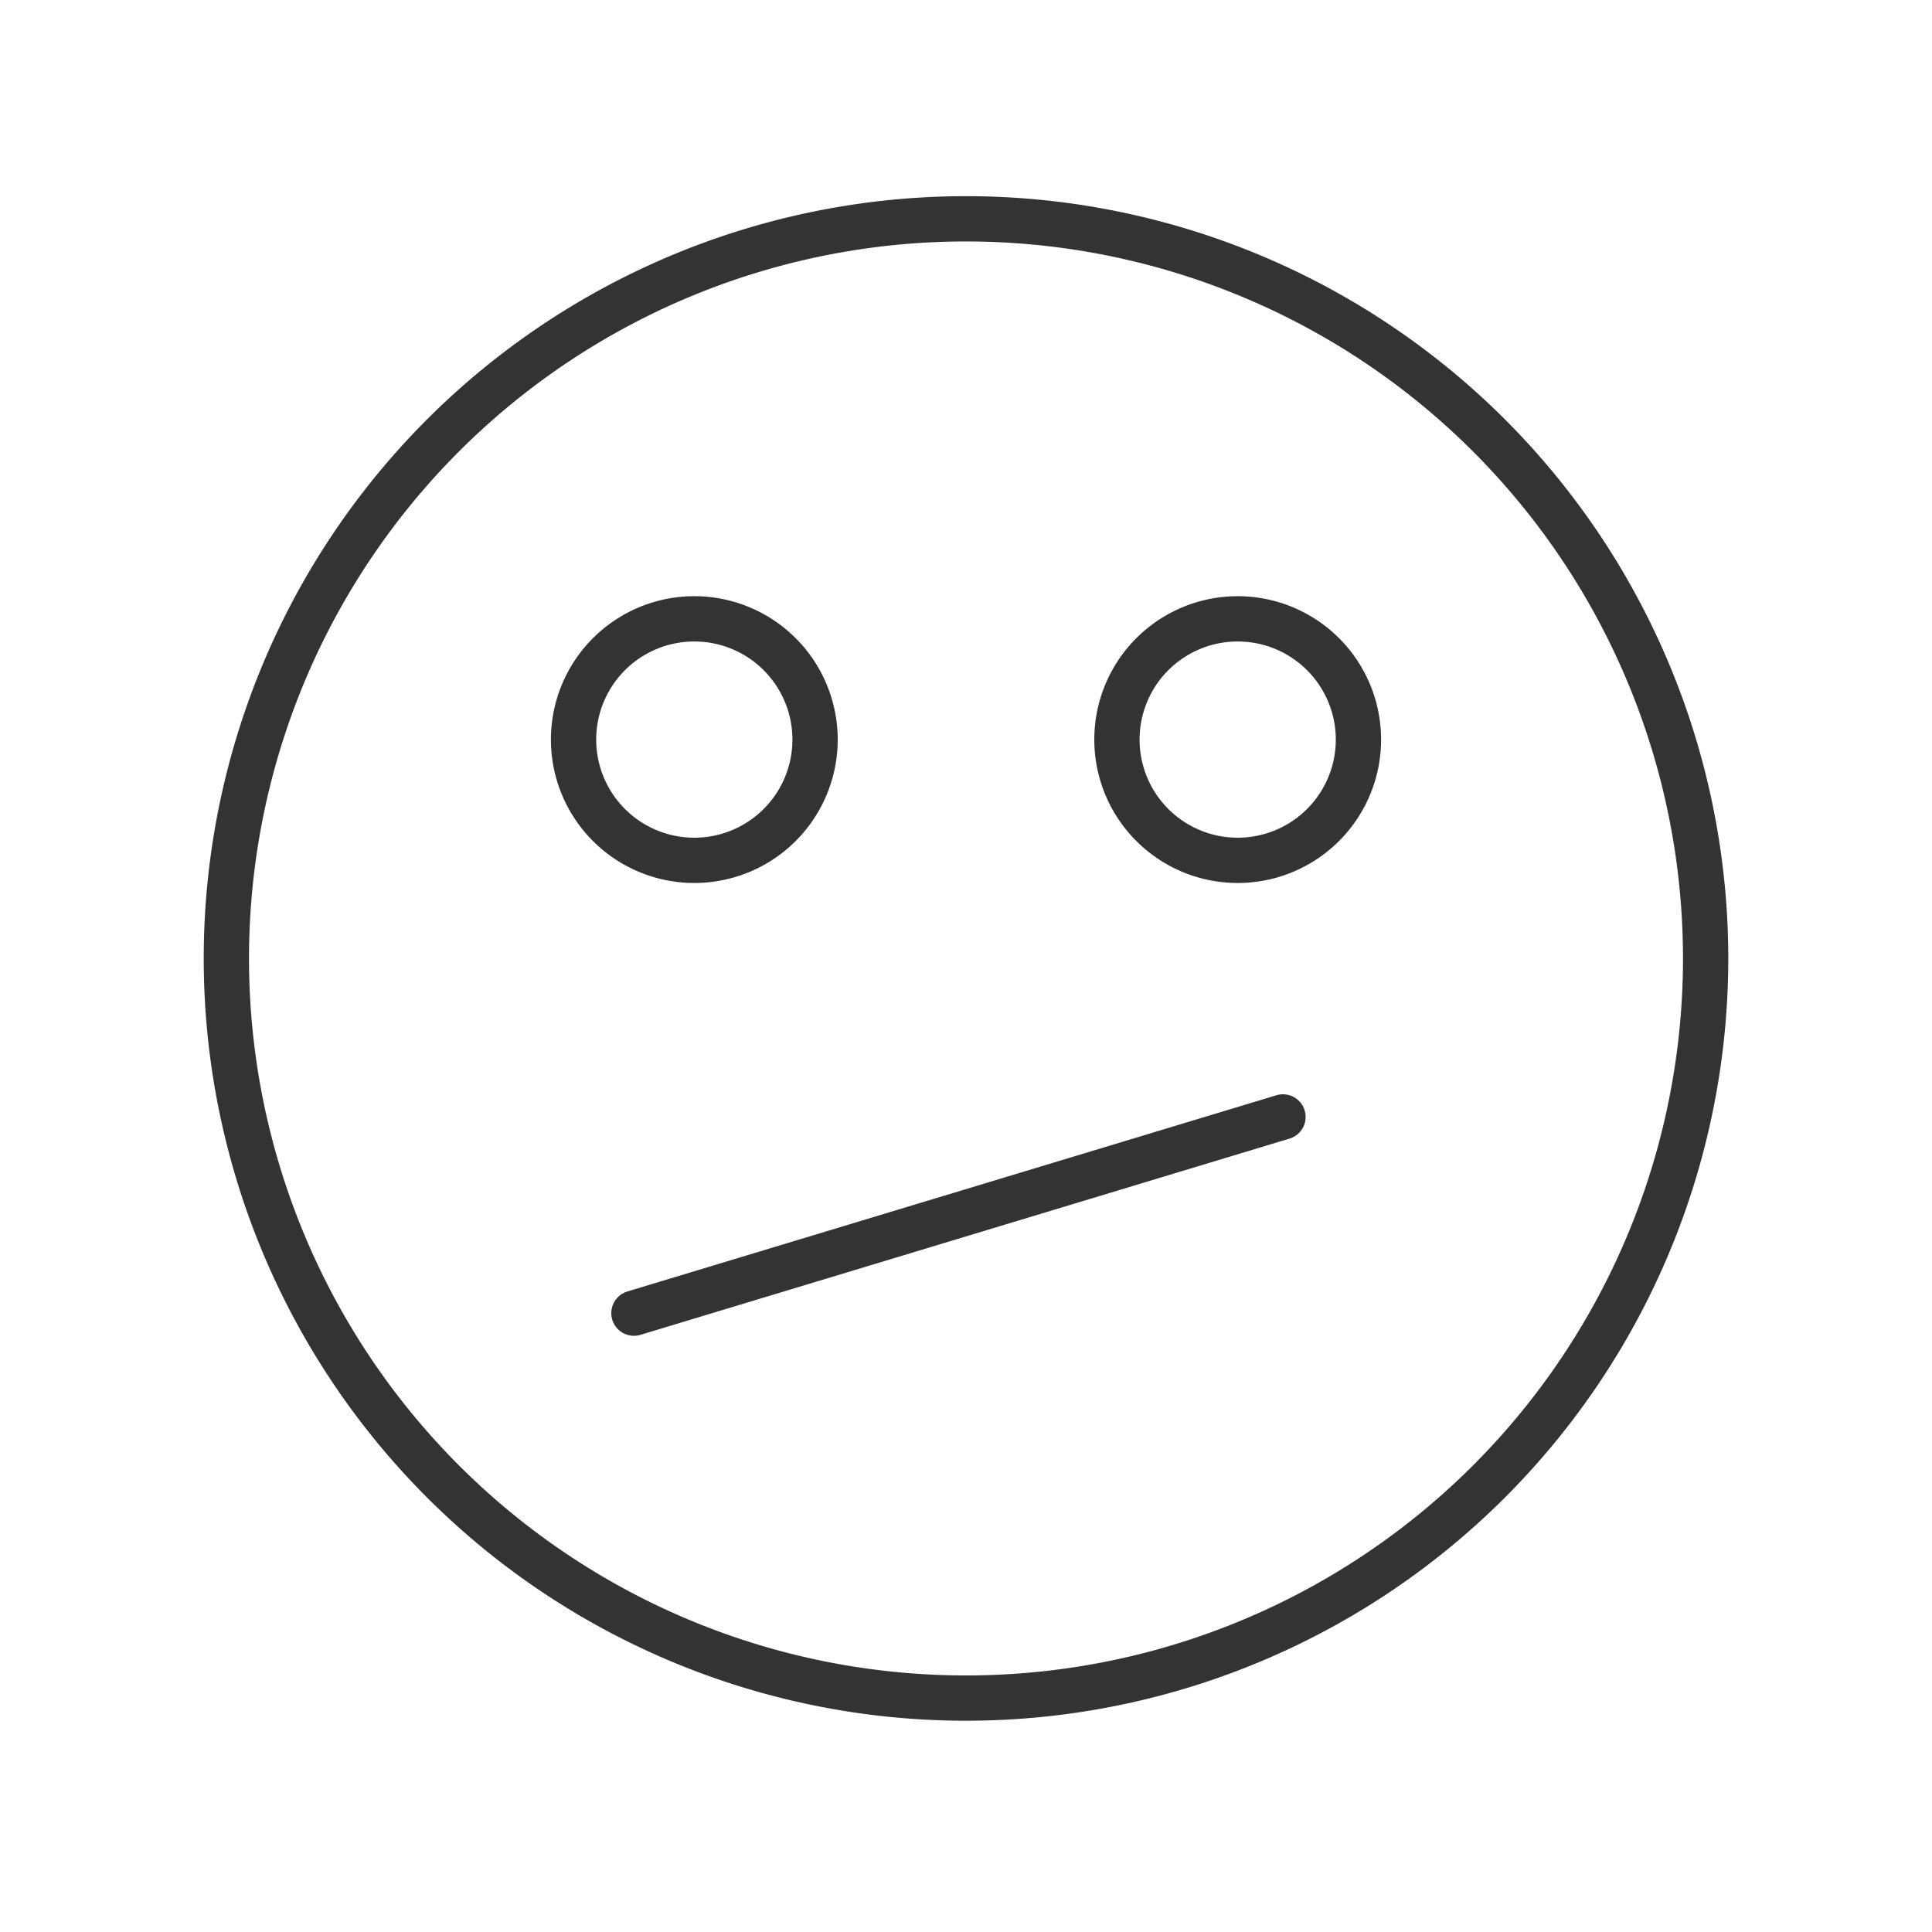 <svg xmlns="http://www.w3.org/2000/svg" viewBox="0 0 128 128" fill="none" stroke="#333" stroke-width="3" stroke-linecap="round"><path d="M113 64A30 30 0 1015 63a30 30 0 1098 1ZM38 49a1 1 0 0016 0A1 1 0 0038 49m36 0a1 1 0 0016 0A1 1 0 0074 49M42 87 85 74"/></svg>
